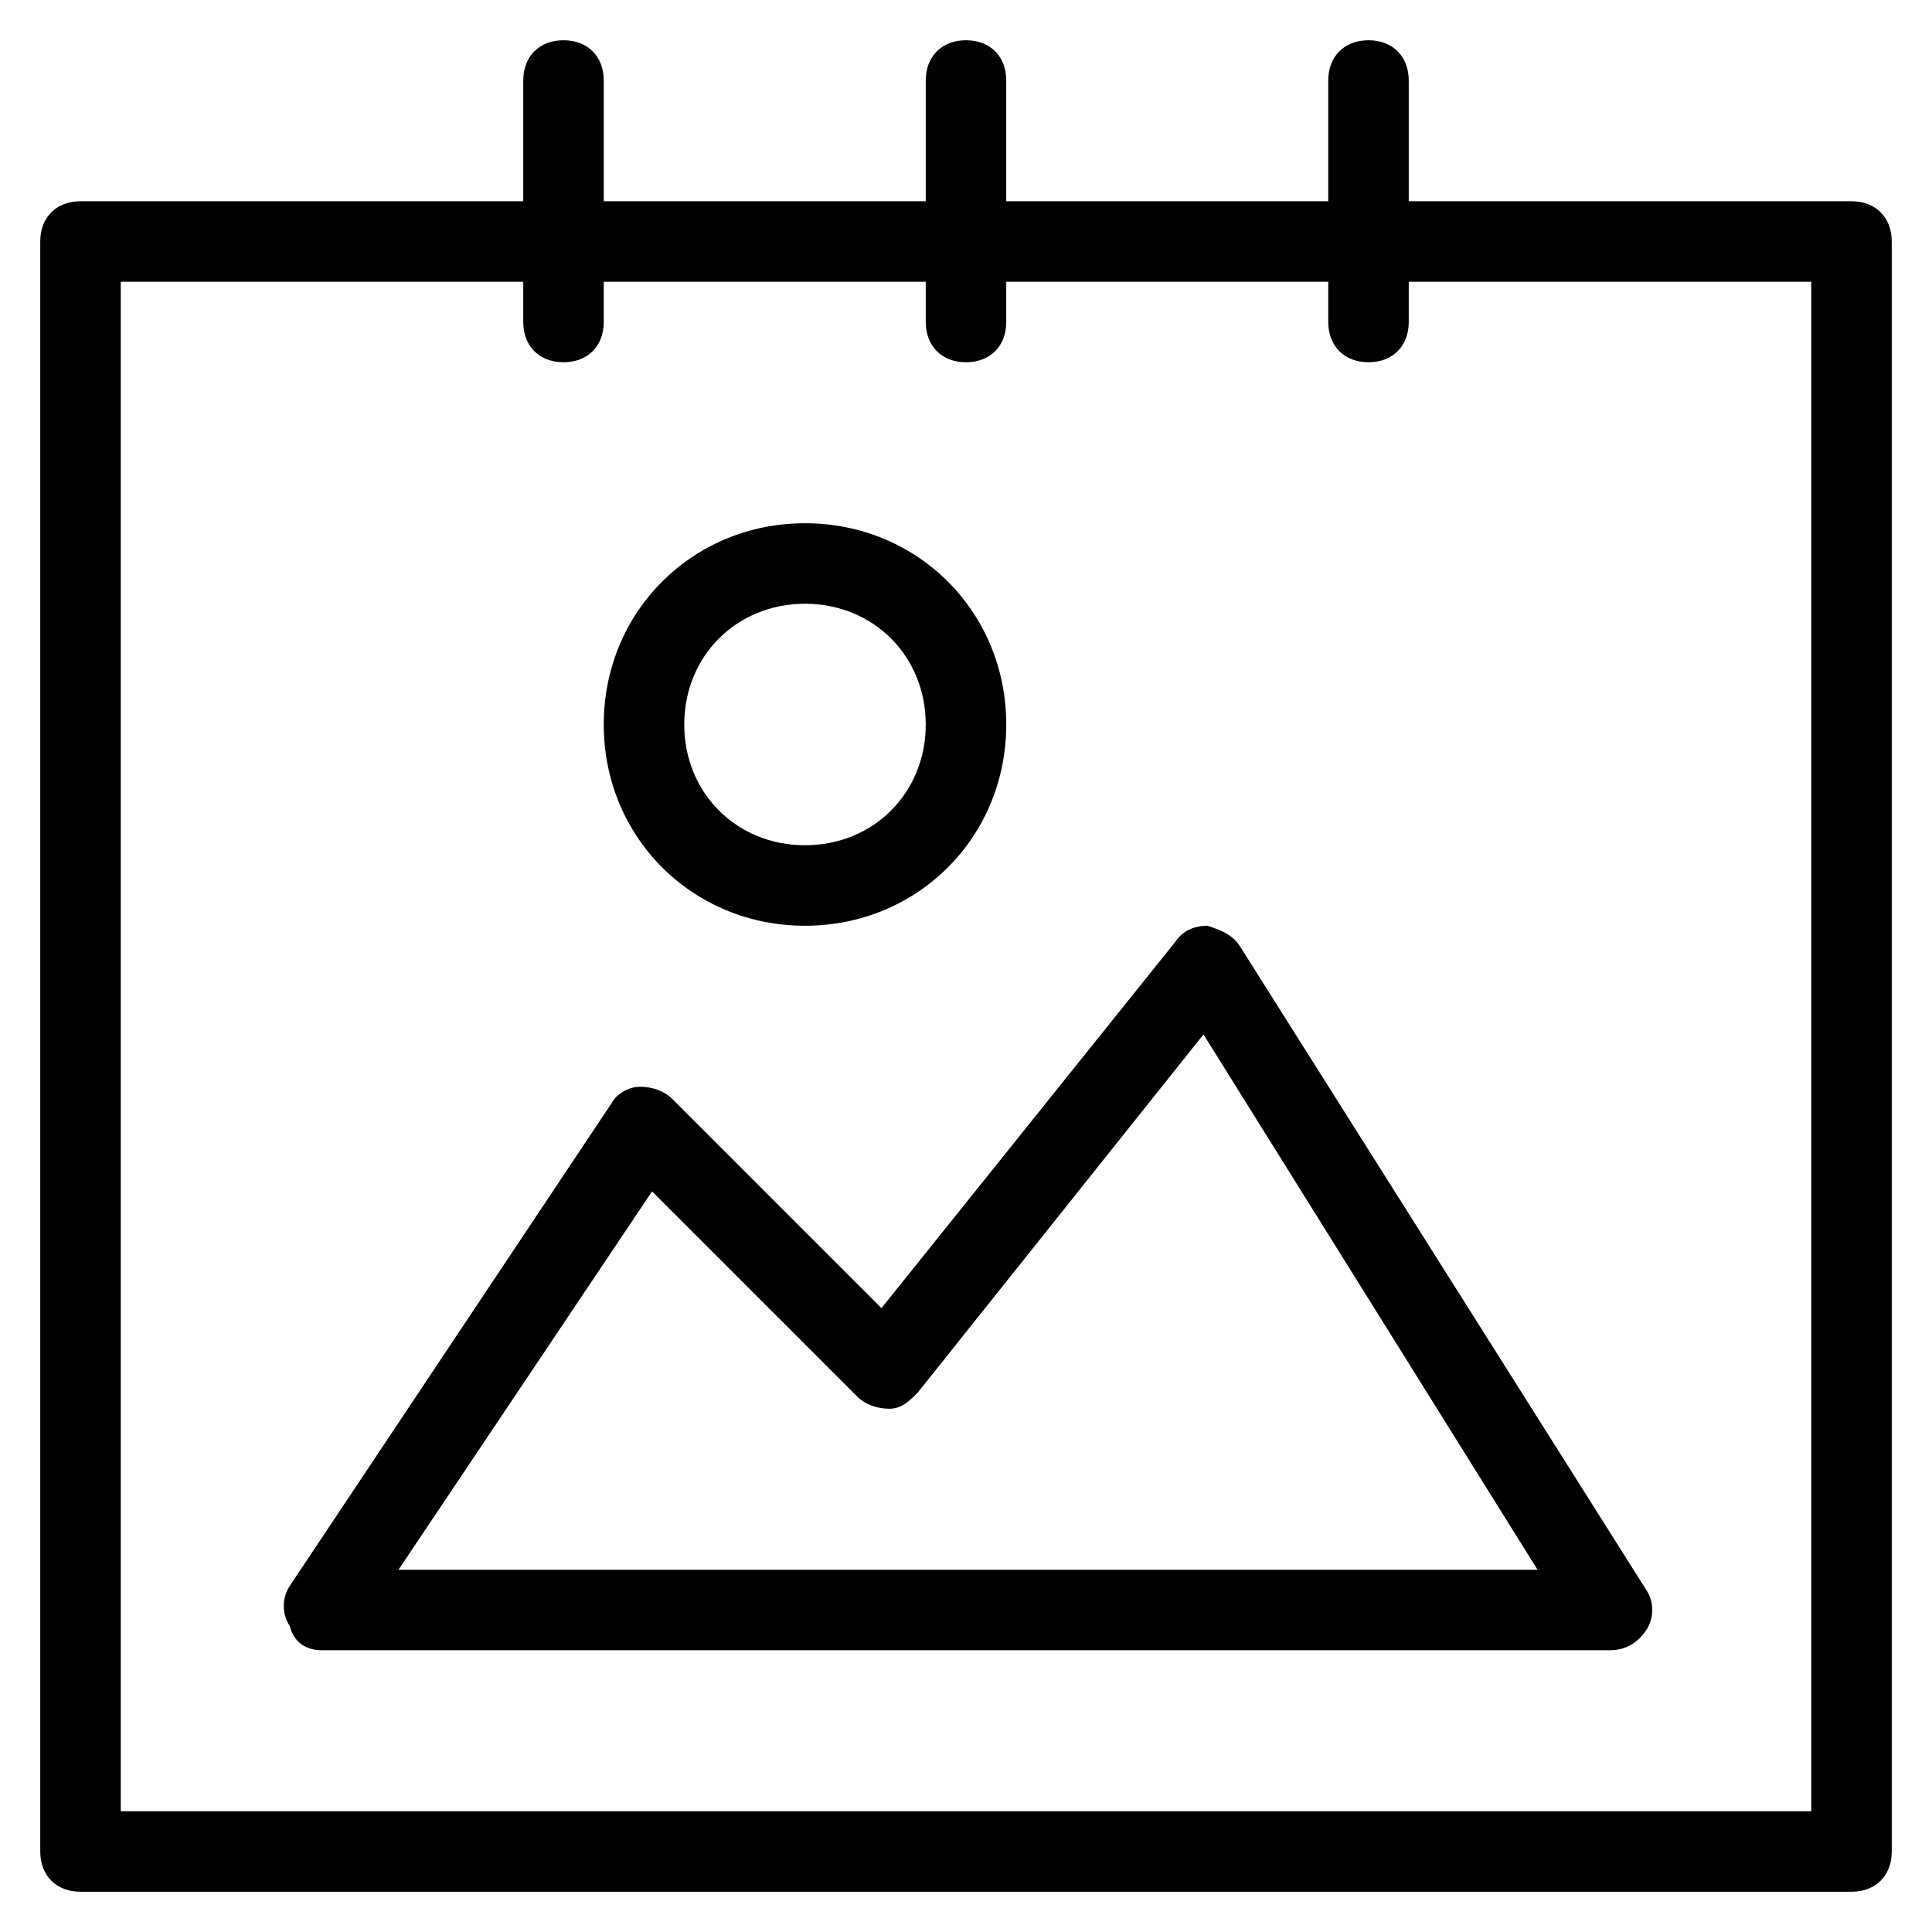 <?xml version="1.0" encoding="utf-8"?>
<!-- Generator: Adobe Illustrator 19.1.0, SVG Export Plug-In . SVG Version: 6.00 Build 0)  -->
<!DOCTYPE svg PUBLIC "-//W3C//DTD SVG 1.1//EN" "http://www.w3.org/Graphics/SVG/1.1/DTD/svg11.dtd">
<svg version="1.1" id="Layer_1" xmlns="http://www.w3.org/2000/svg" xmlns:xlink="http://www.w3.org/1999/xlink" x="0px" y="0px"
	 width="48px" height="48px" viewBox="0 0 48 48" enable-background="new 0 0 48 48" xml:space="preserve">
<path d="M46,5H35V2c0-0.6-0.4-1-1-1s-1,0.4-1,1v3h-8V2c0-0.6-0.4-1-1-1s-1,0.4-1,1v3h-8V2c0-0.6-0.4-1-1-1s-1,0.4-1,1v3H2
	C1.4,5,1,5.4,1,6v40c0,0.6,0.4,1,1,1h44c0.6,0,1-0.4,1-1V6C47,5.4,46.6,5,46,5z M45,45H3V7h10v1c0,0.6,0.4,1,1,1s1-0.4,1-1V7h8v1
	c0,0.6,0.4,1,1,1s1-0.4,1-1V7h8v1c0,0.6,0.4,1,1,1s1-0.4,1-1V7h10V45z"/>
<path d="M30.8,23.5c-0.2-0.3-0.5-0.4-0.8-0.5c-0.3,0-0.6,0.1-0.8,0.4l-7.3,9.1l-5.2-5.2c-0.2-0.2-0.5-0.3-0.8-0.3
	c-0.3,0-0.6,0.2-0.7,0.4l-8,12c-0.2,0.3-0.2,0.7,0,1C7.3,40.8,7.6,41,8,41h32c0.4,0,0.7-0.2,0.9-0.5c0.2-0.3,0.2-0.7,0-1L30.8,23.5z
	 M9.9,39l6.3-9.4l5.1,5.1c0.2,0.2,0.5,0.3,0.8,0.3c0.3,0,0.5-0.2,0.7-0.4l7.1-8.9L38.2,39H9.9z"/>
<path d="M20,23c2.8,0,5-2.2,5-5s-2.2-5-5-5s-5,2.2-5,5S17.2,23,20,23z M20,15c1.7,0,3,1.3,3,3s-1.3,3-3,3s-3-1.3-3-3S18.3,15,20,15z
	"/>
</svg>
